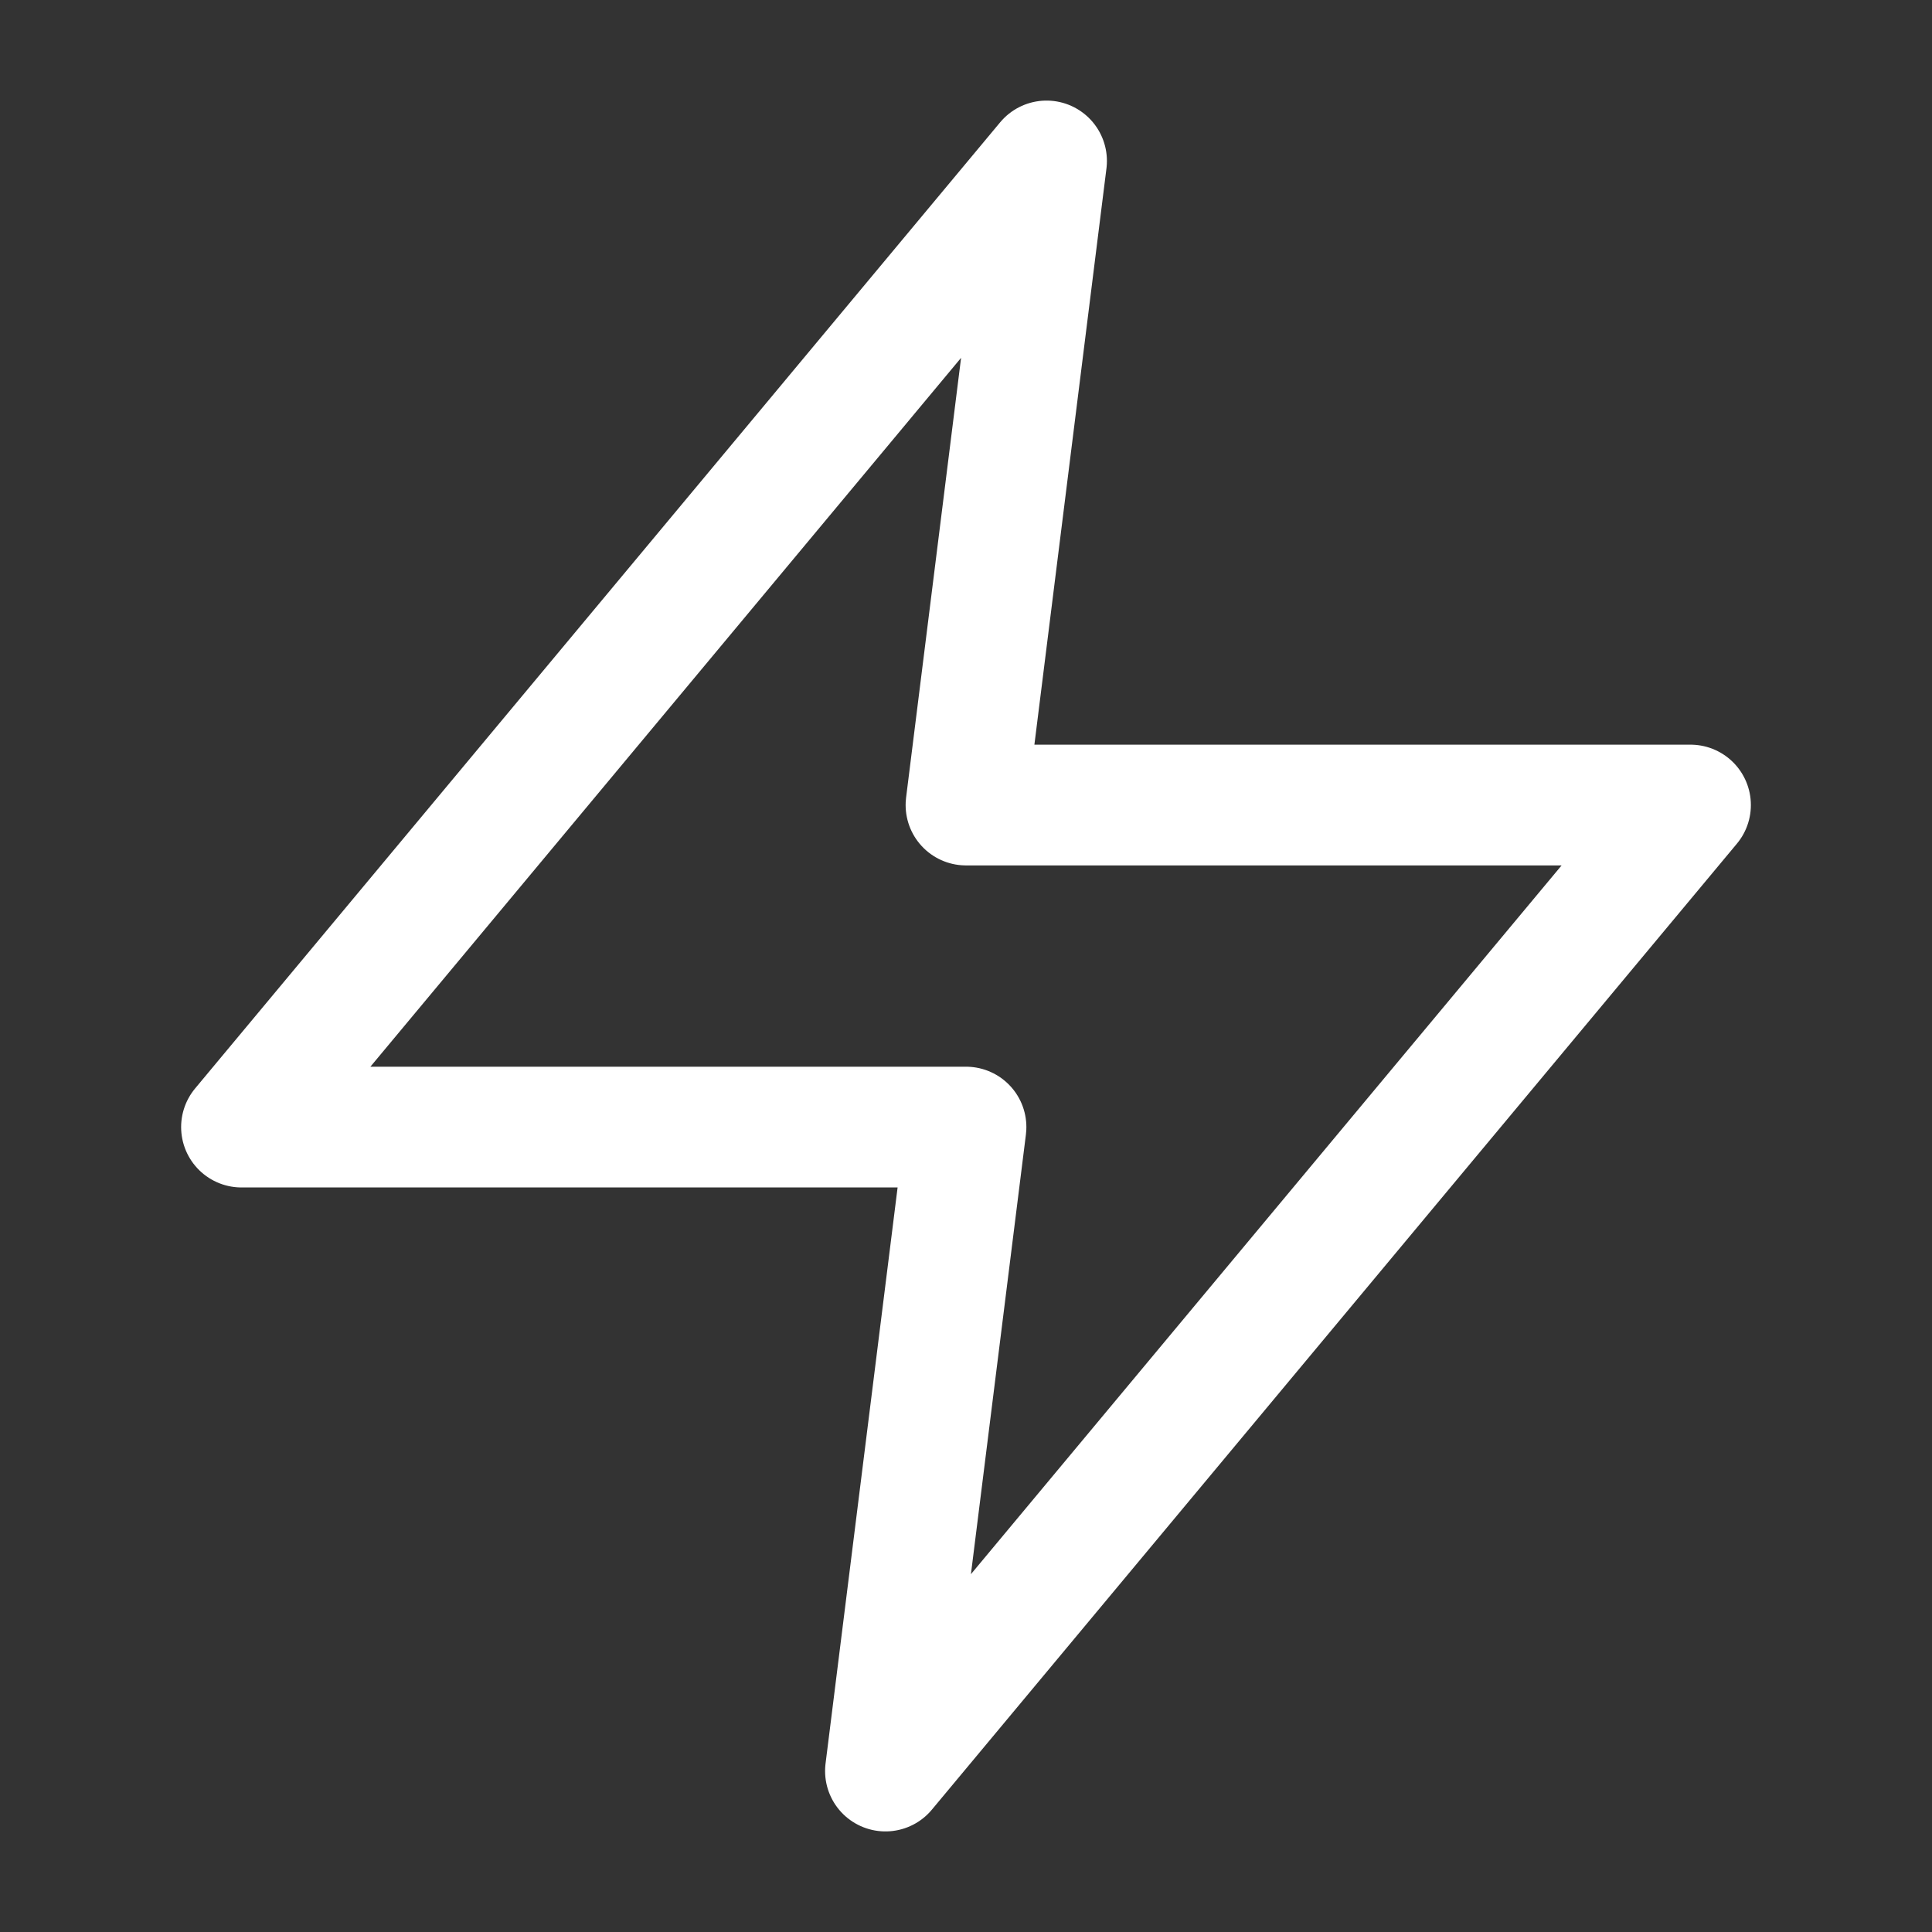 <svg width="16" height="16" viewBox="0 0 16 16" fill="none" xmlns="http://www.w3.org/2000/svg">
<rect x="0" y="0" width="16" height="16" fill="#333333" stroke="none"/>
<path d="M8.667 1.333L2 9.334H8L7.333 14.667L14 6.667H8L8.667 1.333Z" stroke="white" stroke-linecap="round" stroke-linejoin="round"/>
</svg>
